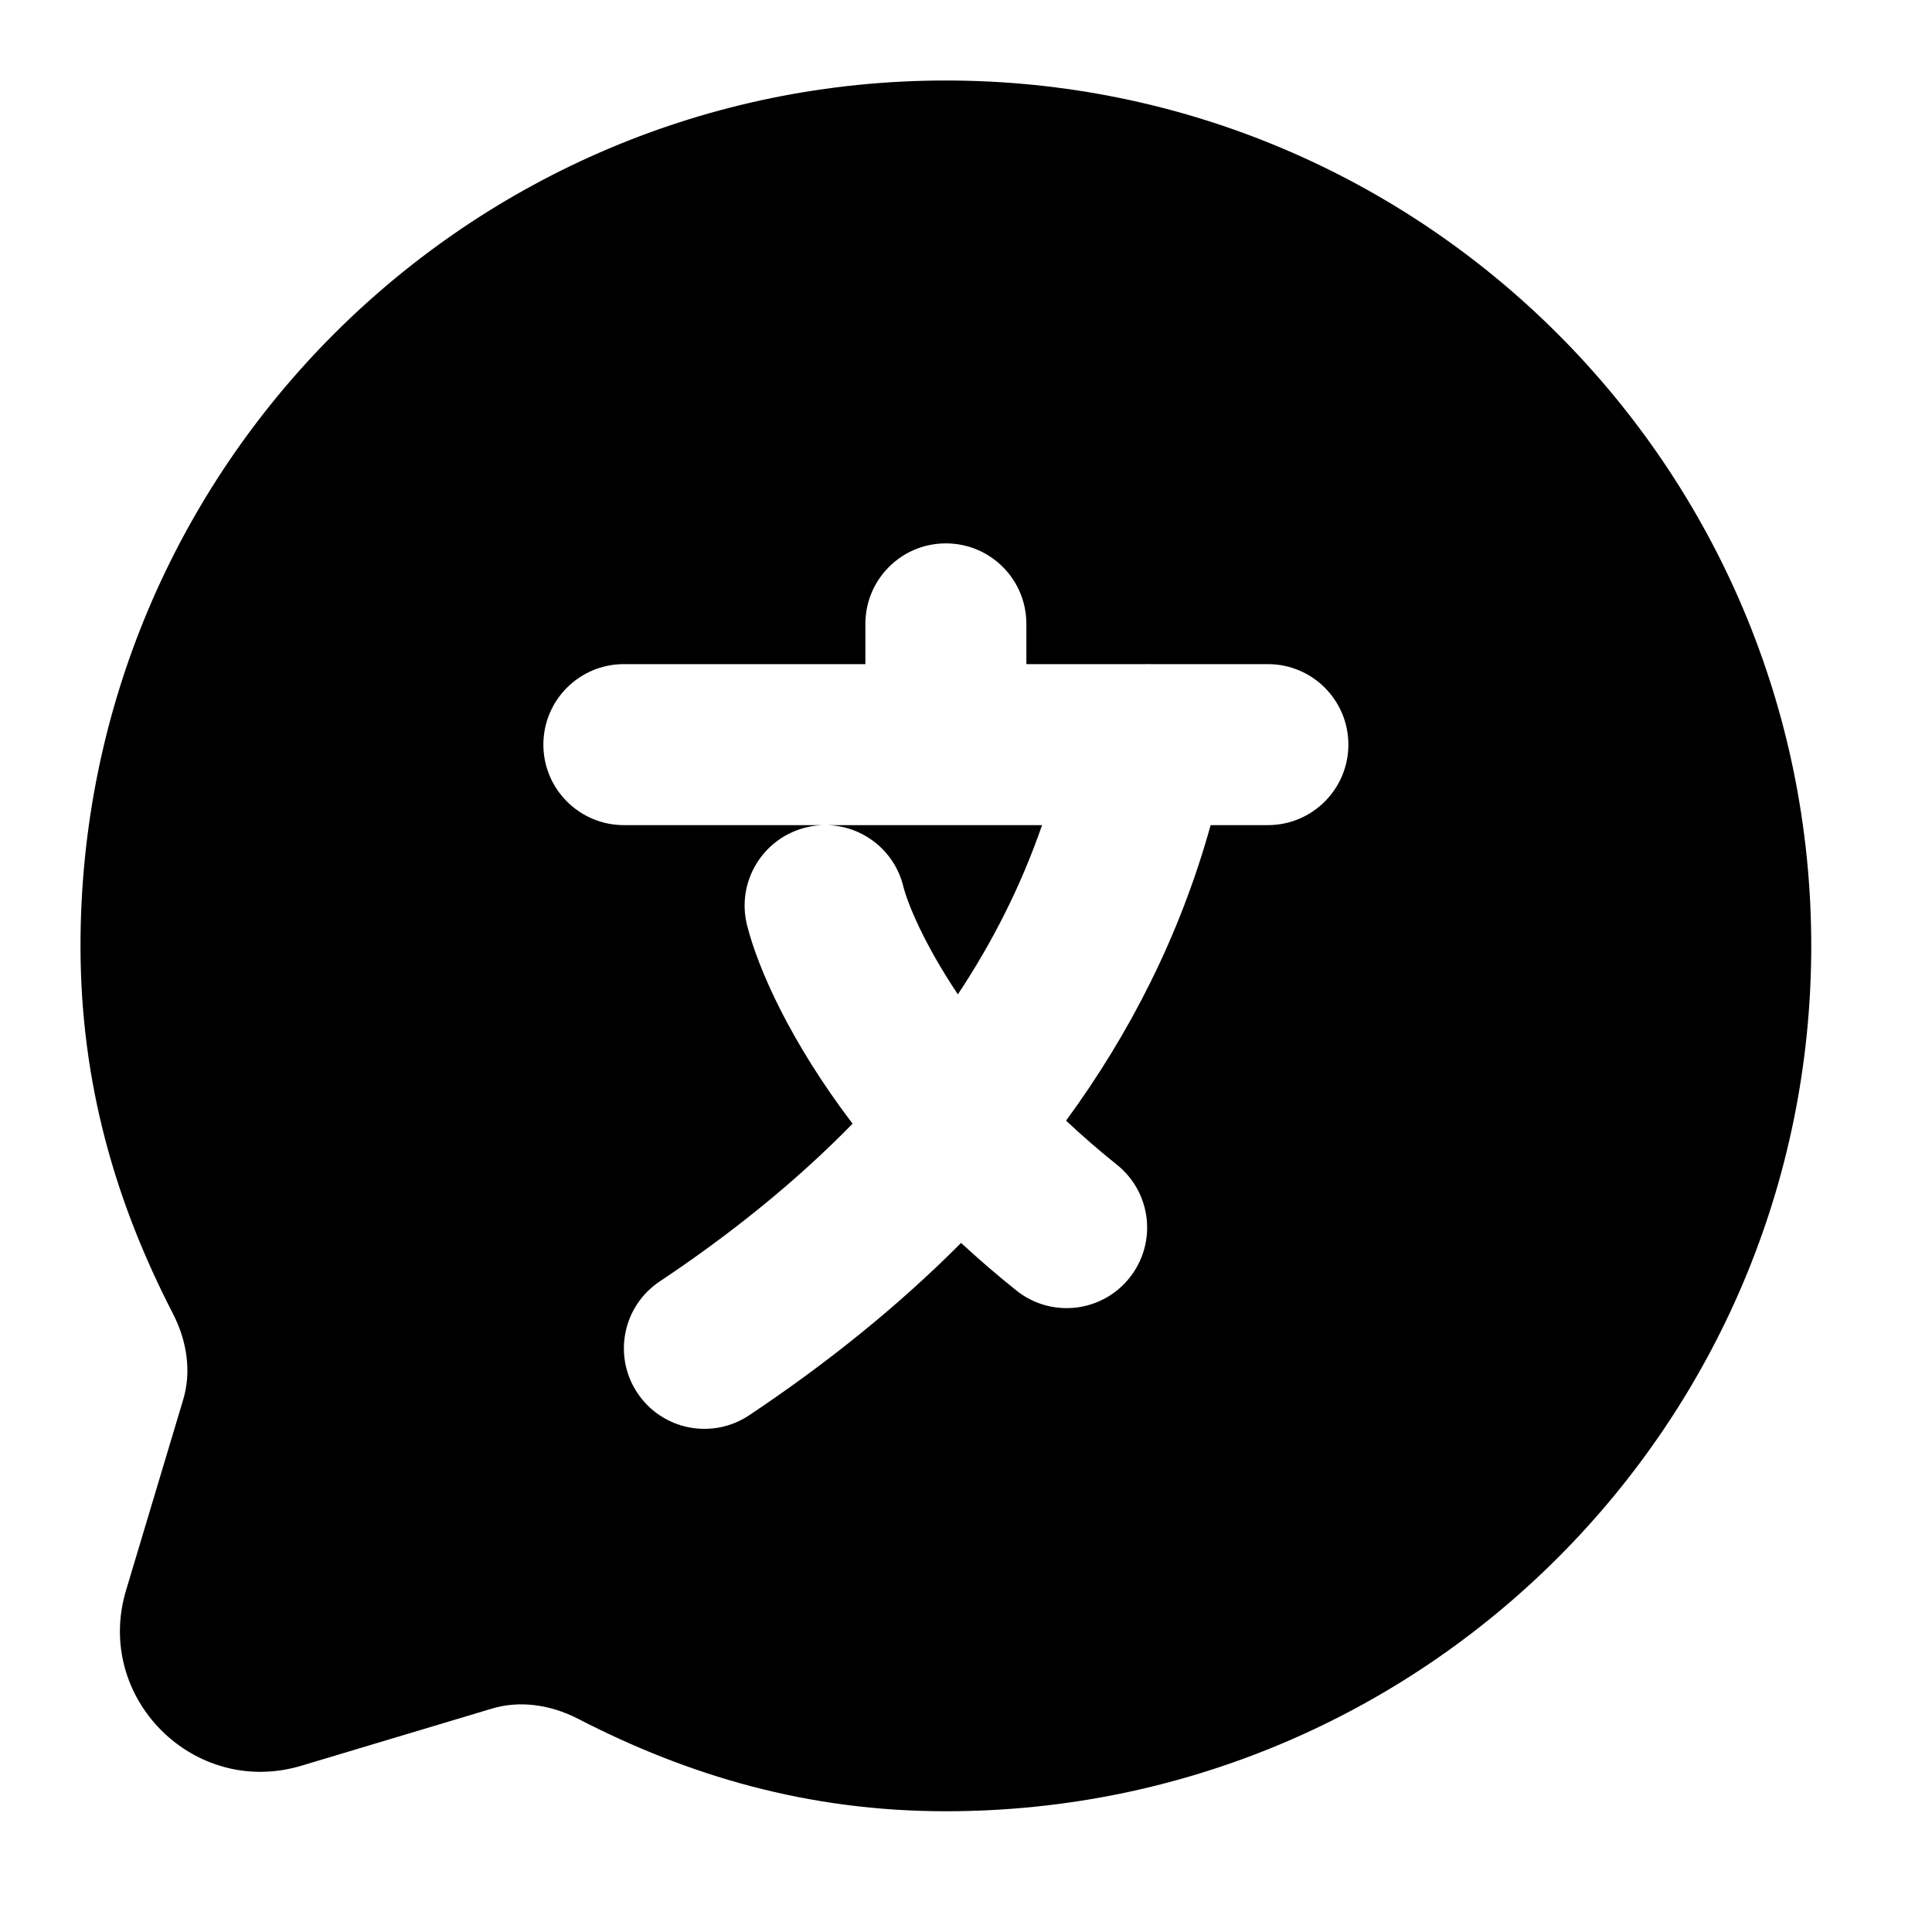 <svg width="24" height="24" viewBox="0 0 24 24" xmlns="http://www.w3.org/2000/svg">
    <path fill-rule="evenodd" clip-rule="evenodd" d="M11.75 1C5.813 1 1 5.813 1 11.75C1 13.463 1.44 14.946 2.148 16.318C2.332 16.675 2.375 17.056 2.276 17.386L1.566 19.755C1.165 21.09 2.41 22.335 3.745 21.934L6.114 21.224C6.444 21.125 6.825 21.168 7.182 21.352C8.554 22.06 10.037 22.5 11.75 22.5C17.687 22.5 22.5 17.687 22.5 11.75C22.5 5.813 17.687 1 11.75 1ZM12.75 7.75C12.75 7.197 12.303 6.75 11.75 6.75C11.198 6.75 10.75 7.197 10.75 7.75V8.25H7.75C7.198 8.25 6.75 8.697 6.75 9.25C6.75 9.802 7.198 10.25 7.75 10.25H10.229C10.156 10.251 10.082 10.261 10.008 10.28C9.472 10.414 9.146 10.957 9.28 11.492C9.416 12.036 9.821 12.946 10.591 13.959C9.889 14.677 9.082 15.327 8.196 15.918C7.736 16.224 7.612 16.845 7.918 17.304C8.225 17.764 8.845 17.888 9.305 17.582C10.251 16.951 11.143 16.24 11.939 15.44C12.153 15.638 12.382 15.836 12.626 16.031C13.057 16.376 13.686 16.306 14.031 15.874C14.376 15.443 14.306 14.814 13.875 14.469C13.647 14.287 13.437 14.103 13.243 13.921C14.036 12.839 14.658 11.621 15.039 10.25H15.75C16.302 10.25 16.75 9.802 16.75 9.25C16.75 8.697 16.302 8.25 15.75 8.25H14.269C14.256 8.249 14.243 8.249 14.23 8.25H12.75V7.75ZM11.22 11.007C11.109 10.56 10.712 10.259 10.273 10.25H12.945C12.685 11.001 12.332 11.7 11.899 12.352C11.477 11.722 11.274 11.223 11.22 11.007Z"/>
</svg>
